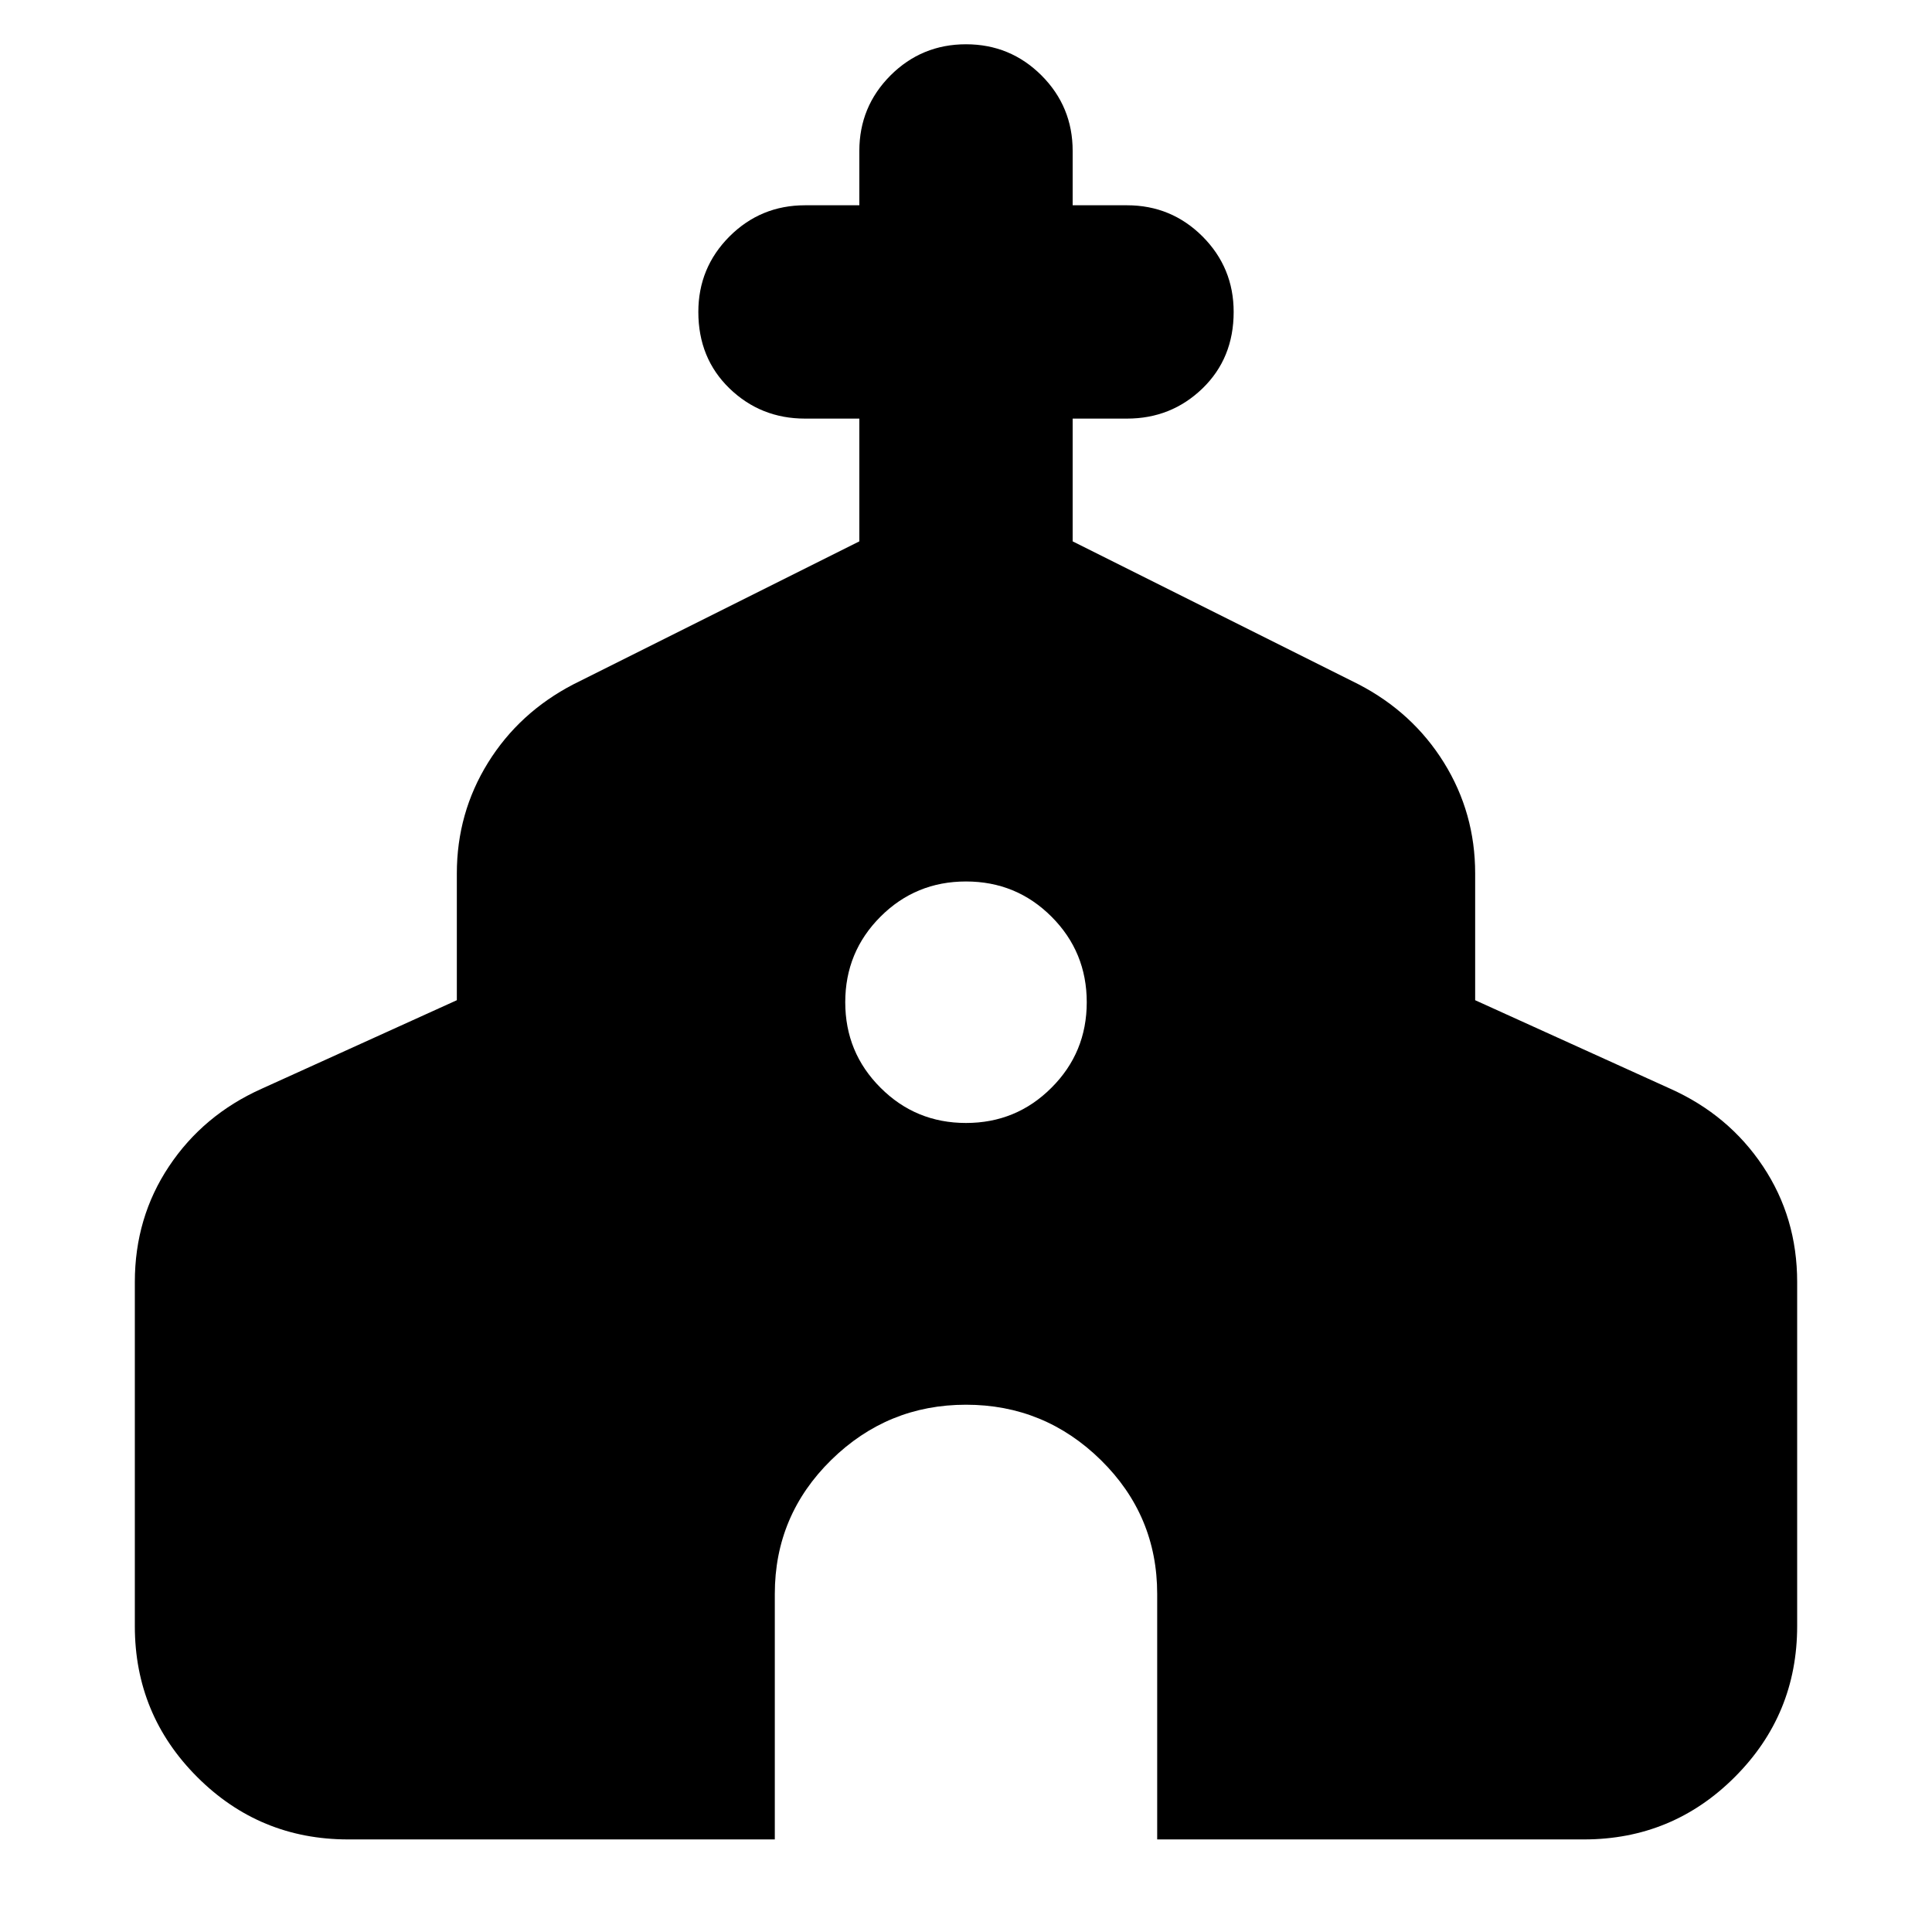 <svg xmlns="http://www.w3.org/2000/svg" height="24" width="24"><path d="M4.325 22.85q-1.1 0-1.875-.775-.775-.775-.775-1.875v-4.275q0-.8.425-1.437.425-.638 1.15-.963l2.425-1.1V10.85q0-.75.387-1.375.388-.625 1.063-.975l3.55-1.775V5.2H10q-.55 0-.938-.375-.387-.375-.387-.95 0-.55.387-.938.388-.387.938-.387h.675v-.675q0-.55.387-.938Q11.45.55 12 .55q.55 0 .938.387.387.388.387.938v.675H14q.55 0 .938.387.387.388.387.938 0 .575-.387.95Q14.55 5.2 14 5.2h-.675v1.525l3.55 1.775q.675.35 1.063.975.387.625.387 1.375v1.575l2.425 1.1q.725.325 1.15.963.425.637.425 1.437V20.2q0 1.1-.775 1.875-.775.775-1.875.775h-5.3V19.8q0-.975-.7-1.663-.7-.687-1.675-.687-.975 0-1.675.687-.7.688-.7 1.663v3.05ZM12 13.95q.625 0 1.062-.438.438-.437.438-1.062t-.438-1.063q-.437-.437-1.062-.437t-1.062.437q-.438.438-.438 1.063t.438 1.062q.437.438 1.062.438Z"/></svg>